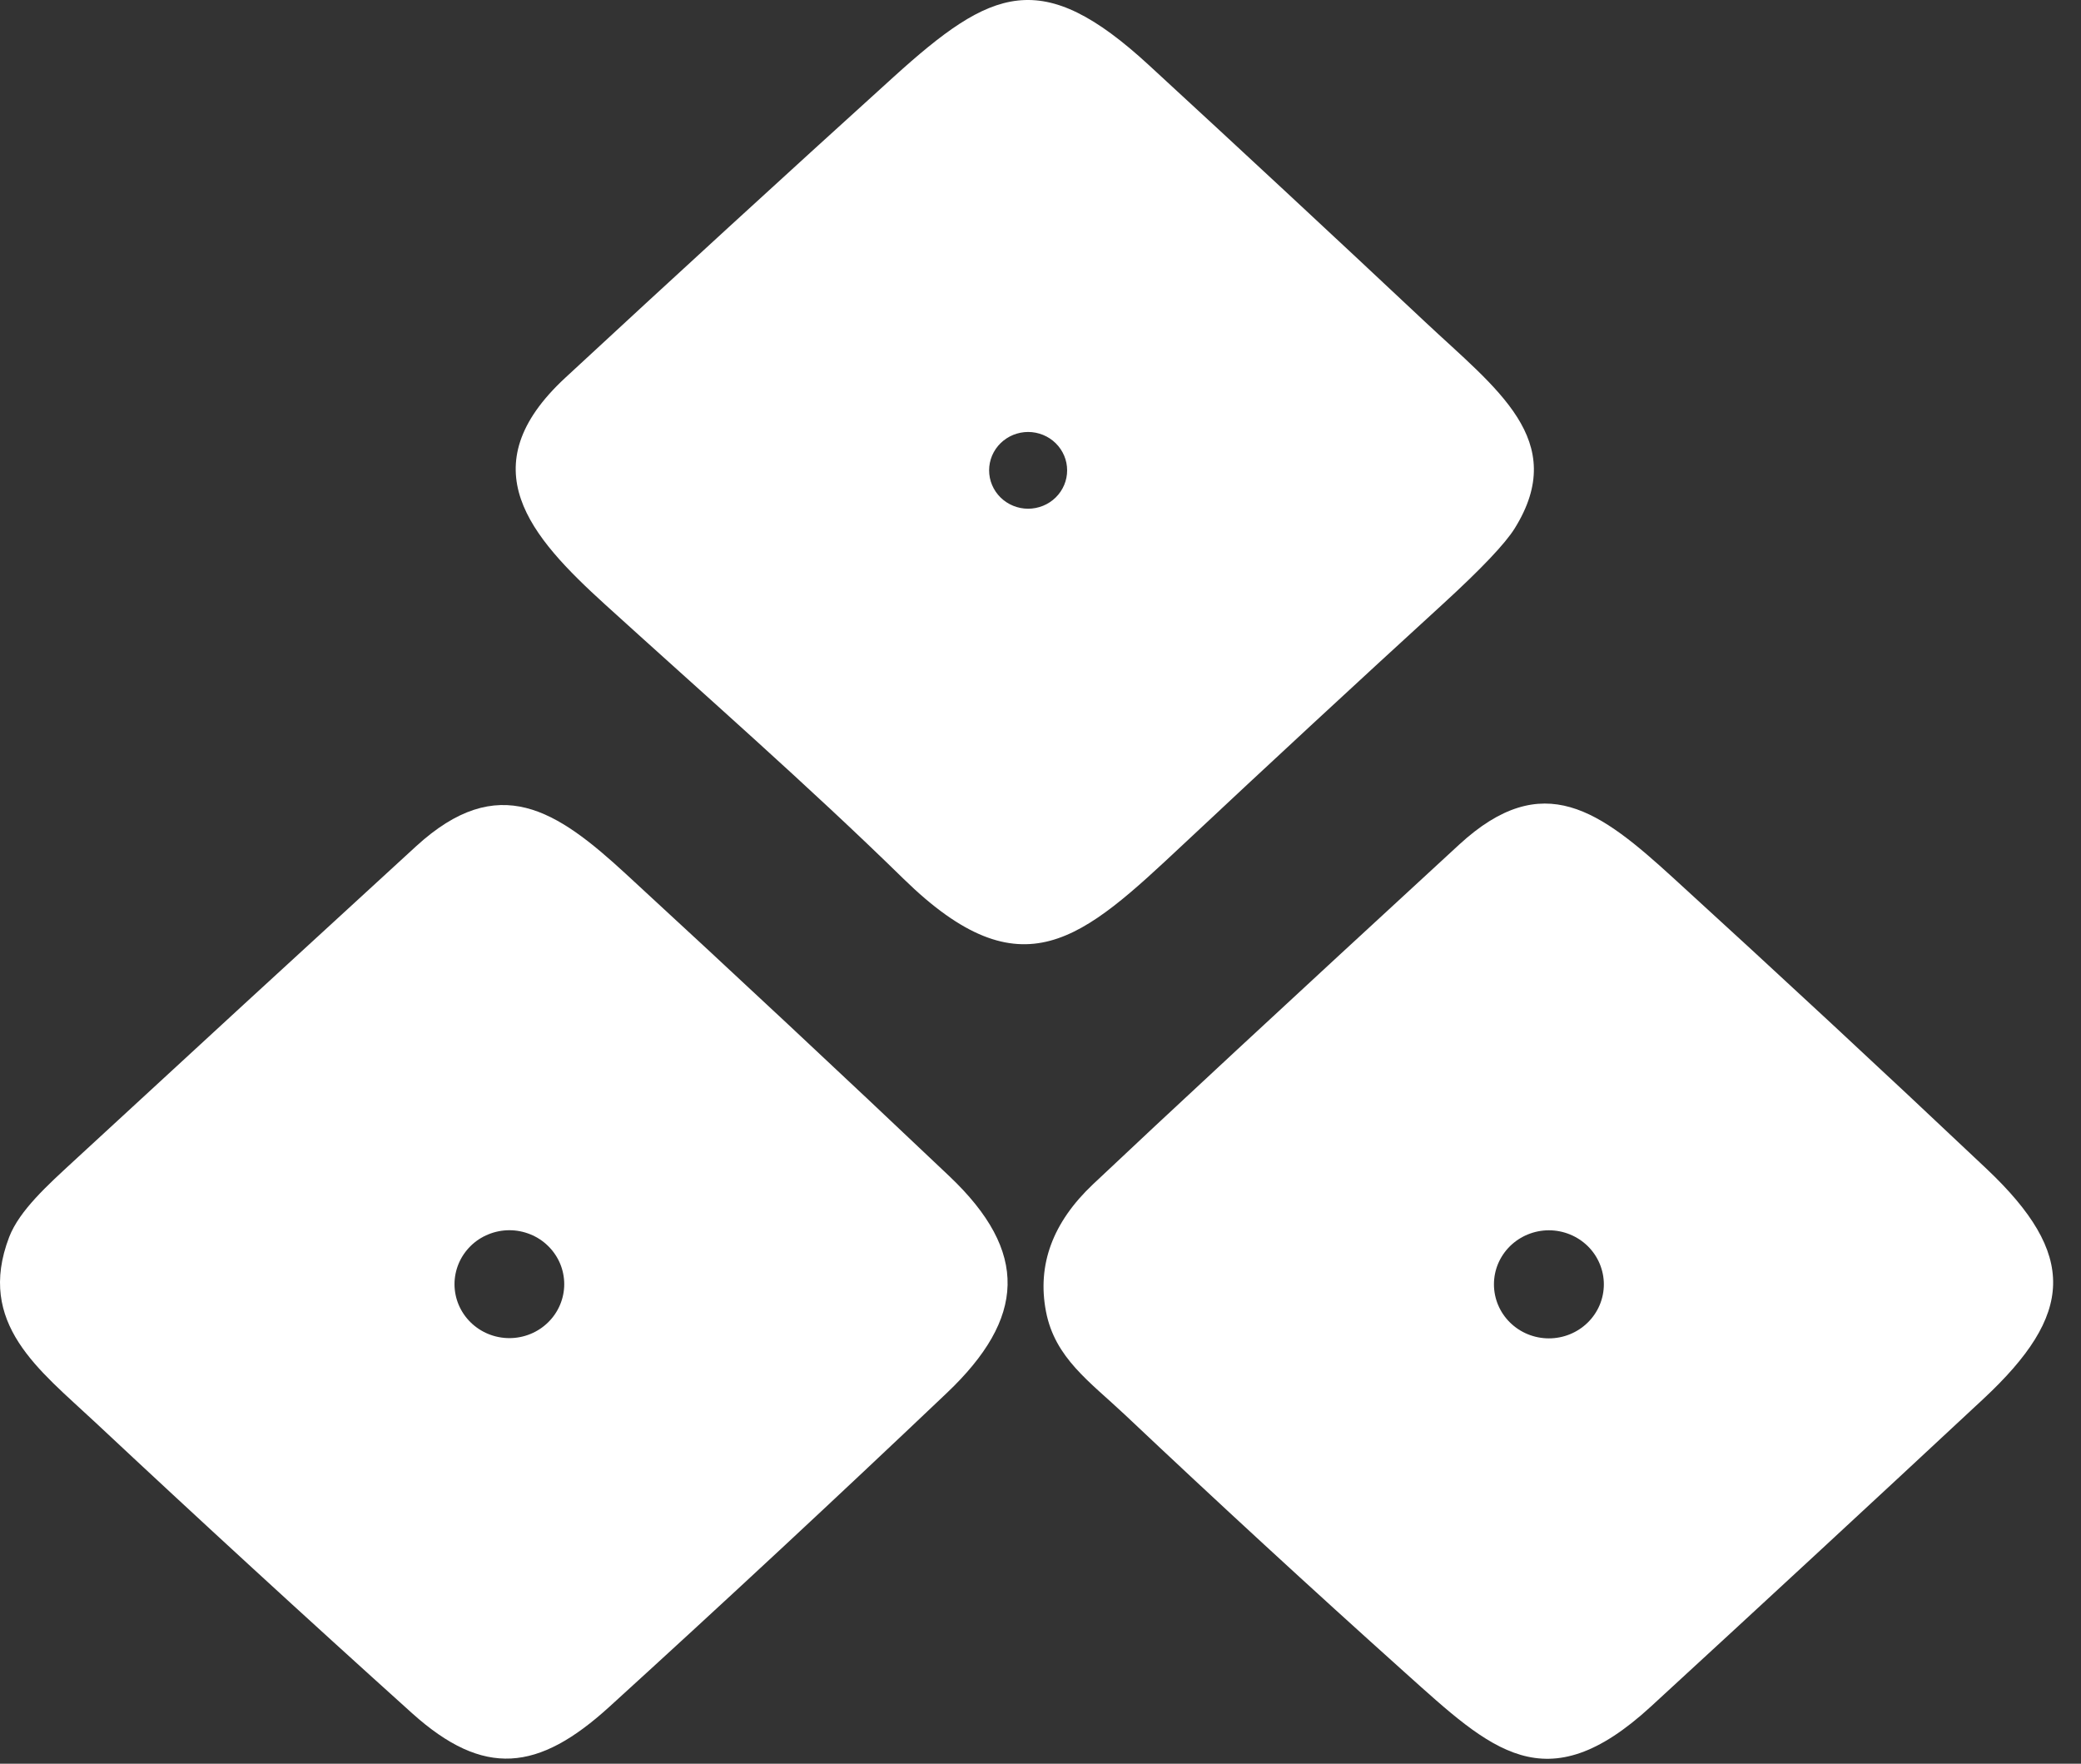 <svg width="59" height="50" viewBox="0 0 59 50" fill="none" xmlns="http://www.w3.org/2000/svg">
<rect x="0" y="0" width="59" height="50" fill="#333333" stroke="none"/>
<path d="M17.161 17.142C15.028 15.204 13.294 13.241 16.024 10.712C19.108 7.855 22.21 5.013 25.329 2.187C28.119 -0.342 29.525 -0.962 32.578 1.851C35.194 4.259 37.799 6.679 40.391 9.113C42.424 11.025 44.502 12.479 42.944 14.98C42.675 15.412 42.001 16.122 40.922 17.111C38.447 19.374 35.988 21.651 33.544 23.941C30.681 26.622 28.991 28.209 25.623 24.92C22.889 22.246 19.993 19.715 17.161 17.142ZM30.255 13.334C30.255 13.191 30.227 13.05 30.171 12.918C30.115 12.786 30.034 12.666 29.931 12.565C29.829 12.464 29.707 12.384 29.572 12.329C29.438 12.275 29.294 12.246 29.149 12.246C29.004 12.246 28.86 12.275 28.726 12.329C28.592 12.384 28.47 12.464 28.367 12.565C28.264 12.666 28.183 12.786 28.127 12.918C28.072 13.05 28.043 13.191 28.043 13.334C28.043 13.623 28.16 13.899 28.367 14.103C28.575 14.307 28.856 14.422 29.149 14.422C29.294 14.422 29.438 14.393 29.572 14.339C29.707 14.284 29.829 14.204 29.931 14.103C30.034 14.002 30.115 13.882 30.171 13.75C30.227 13.618 30.255 13.477 30.255 13.334Z" fill="white"/>
<path d="M2.672 40.296C1.117 38.839 -0.68 37.527 0.26 35.07C0.552 34.313 1.364 33.587 2.068 32.936C5.304 29.95 8.546 26.97 11.793 23.995C14.137 21.846 15.79 22.978 17.739 24.77C20.818 27.605 23.875 30.461 26.91 33.339C29.188 35.496 29.073 37.374 26.842 39.492C23.686 42.491 20.497 45.456 17.276 48.387C15.261 50.221 13.722 50.399 11.688 48.573C8.655 45.841 5.649 43.082 2.672 40.296ZM15.997 36.406C15.997 36.205 15.957 36.006 15.879 35.82C15.8 35.635 15.686 35.466 15.541 35.324C15.397 35.182 15.226 35.069 15.037 34.993C14.848 34.916 14.646 34.876 14.442 34.876C14.238 34.876 14.035 34.916 13.847 34.993C13.658 35.069 13.486 35.182 13.342 35.324C13.198 35.466 13.083 35.635 13.005 35.82C12.927 36.006 12.886 36.205 12.886 36.406C12.886 36.811 13.05 37.2 13.342 37.487C13.634 37.774 14.029 37.935 14.442 37.935C14.854 37.935 15.25 37.774 15.541 37.487C15.833 37.2 15.997 36.811 15.997 36.406Z" fill="white"/>
<path d="M31.895 40.109C30.891 39.164 29.911 38.5 29.656 37.183C29.4 35.857 29.845 34.653 30.991 33.571C32.956 31.715 36.415 28.506 41.368 23.946C43.756 21.747 45.372 23.003 47.437 24.886C50.423 27.611 53.384 30.359 56.319 33.132C58.907 35.576 58.802 37.263 56.23 39.66C53.099 42.577 49.956 45.484 46.804 48.381C43.817 51.125 42.277 49.606 39.852 47.433C37.169 45.026 34.516 42.584 31.895 40.109ZM45.472 36.41C45.472 36.209 45.431 36.01 45.353 35.824C45.275 35.638 45.16 35.469 45.016 35.327C44.871 35.185 44.699 35.072 44.51 34.995C44.321 34.918 44.118 34.878 43.914 34.878C43.709 34.878 43.507 34.918 43.318 34.995C43.129 35.072 42.957 35.185 42.812 35.327C42.668 35.469 42.553 35.638 42.474 35.824C42.396 36.01 42.356 36.209 42.356 36.41C42.356 36.817 42.52 37.206 42.812 37.493C43.104 37.781 43.501 37.942 43.914 37.942C44.327 37.942 44.723 37.781 45.016 37.493C45.308 37.206 45.472 36.817 45.472 36.41Z" fill="white"/>
</svg>
